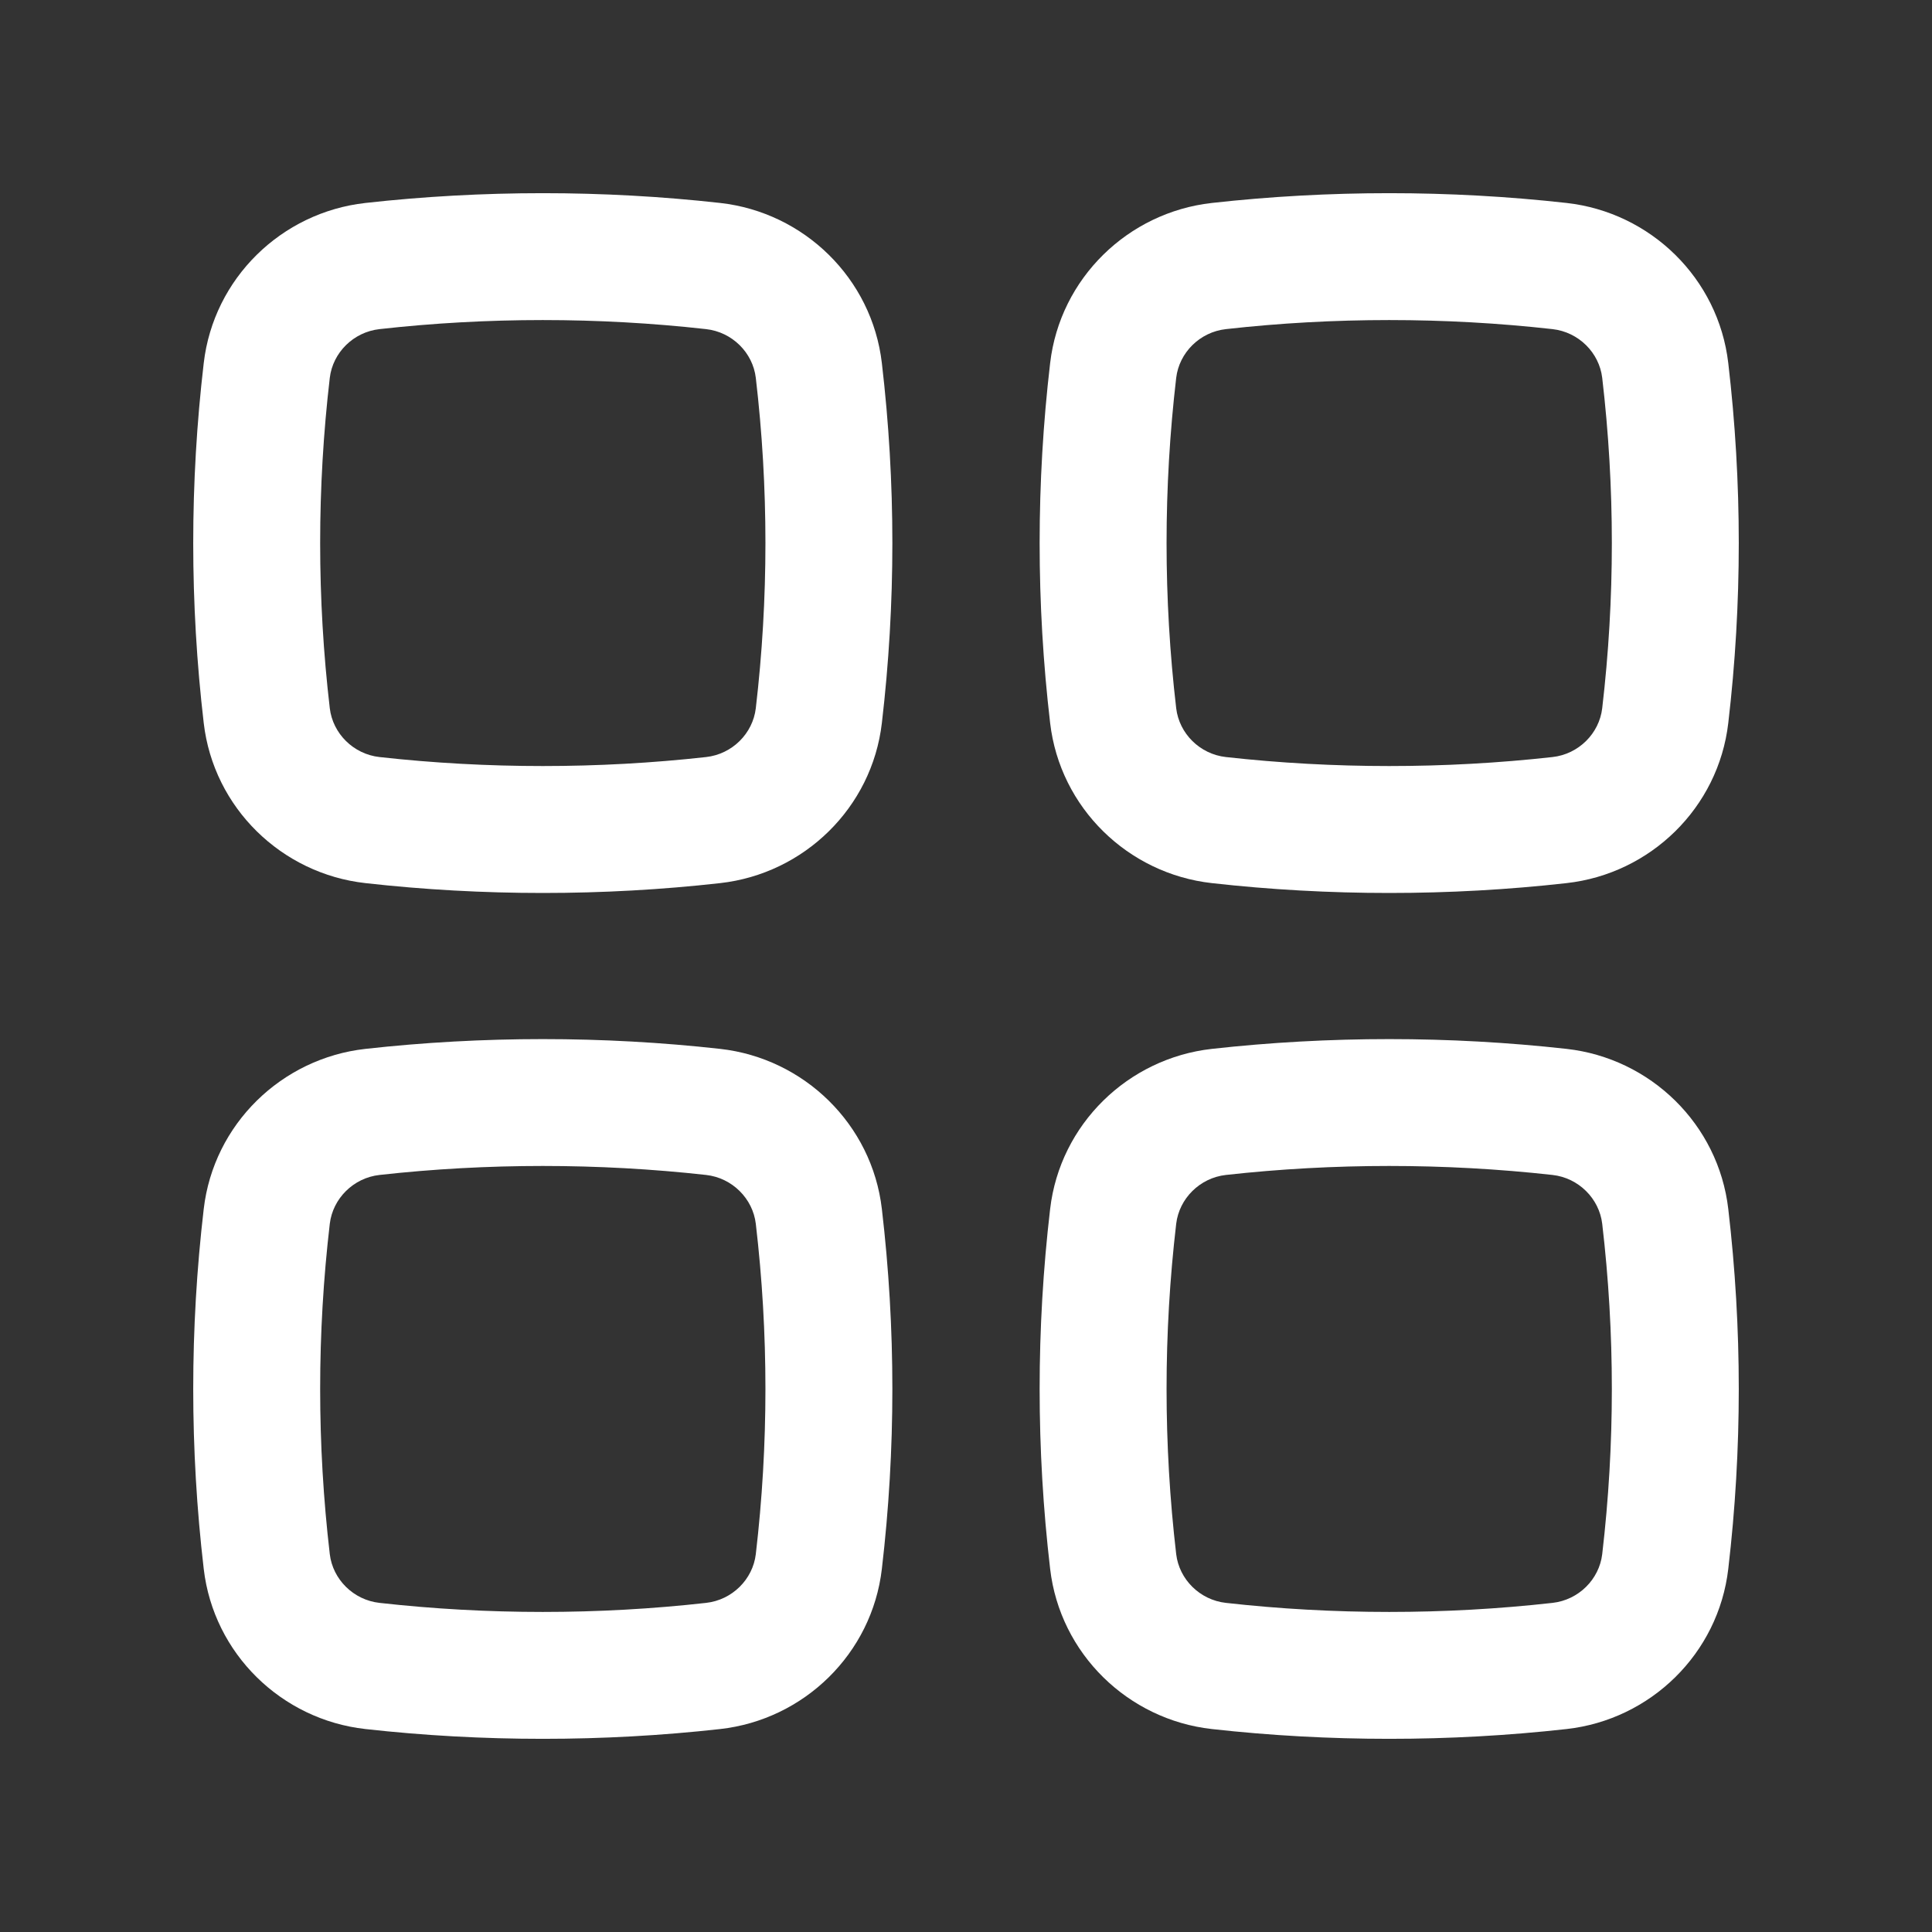 <svg width="20" height="20" viewBox="0 0 20 20" fill="none" xmlns="http://www.w3.org/2000/svg">
<rect x="0" y="0" width="20" height="20" fill="#333333" stroke="none"/>
<path fill-rule="evenodd" clip-rule="evenodd" d="M7.309 3.407C6.195 3.282 5.042 3.282 3.929 3.407C3.658 3.437 3.445 3.651 3.414 3.911C3.281 5.048 3.281 6.196 3.414 7.332C3.445 7.593 3.658 7.807 3.929 7.837C5.042 7.961 6.195 7.961 7.309 7.837C7.58 7.807 7.793 7.593 7.824 7.332C7.957 6.196 7.957 5.048 7.824 3.911C7.793 3.651 7.58 3.437 7.309 3.407ZM3.783 2.101C4.994 1.966 6.244 1.966 7.455 2.101C8.323 2.198 9.027 2.881 9.129 3.759C9.274 4.997 9.274 6.247 9.129 7.485C9.027 8.362 8.323 9.045 7.455 9.142C6.244 9.278 4.994 9.278 3.783 9.142C2.914 9.045 2.211 8.362 2.109 7.485C1.964 6.247 1.964 4.997 2.109 3.759C2.211 2.881 2.914 2.198 3.783 2.101Z" fill="white"/>
<path fill-rule="evenodd" clip-rule="evenodd" d="M7.309 12.163C6.195 12.039 5.042 12.039 3.929 12.163C3.658 12.193 3.445 12.408 3.414 12.668C3.281 13.804 3.281 14.952 3.414 16.089C3.445 16.349 3.658 16.563 3.929 16.593C5.042 16.718 6.195 16.718 7.309 16.593C7.58 16.563 7.793 16.349 7.824 16.089C7.957 14.952 7.957 13.804 7.824 12.668C7.793 12.408 7.58 12.193 7.309 12.163ZM3.783 10.858C4.994 10.723 6.244 10.723 7.455 10.858C8.323 10.955 9.027 11.638 9.129 12.515C9.274 13.753 9.274 15.003 9.129 16.241C9.027 17.119 8.323 17.802 7.455 17.899C6.244 18.034 4.994 18.034 3.783 17.899C2.914 17.802 2.211 17.119 2.109 16.241C1.964 15.003 1.964 13.753 2.109 12.515C2.211 11.638 2.914 10.955 3.783 10.858Z" fill="white"/>
<path fill-rule="evenodd" clip-rule="evenodd" d="M16.071 3.407C14.957 3.282 13.805 3.282 12.691 3.407C12.42 3.437 12.207 3.651 12.176 3.911C12.043 5.048 12.043 6.196 12.176 7.332C12.207 7.593 12.42 7.807 12.691 7.837C13.805 7.961 14.957 7.961 16.071 7.837C16.342 7.807 16.555 7.593 16.586 7.332C16.719 6.196 16.719 5.048 16.586 3.911C16.555 3.651 16.342 3.437 16.071 3.407ZM12.545 2.101C13.756 1.966 15.007 1.966 16.217 2.101C17.086 2.198 17.789 2.881 17.891 3.759C18.036 4.997 18.036 6.247 17.891 7.485C17.789 8.362 17.086 9.045 16.217 9.142C15.007 9.278 13.756 9.278 12.545 9.142C11.677 9.045 10.973 8.362 10.871 7.485C10.726 6.247 10.726 4.997 10.871 3.759C10.973 2.881 11.677 2.198 12.545 2.101Z" fill="white"/>
<path fill-rule="evenodd" clip-rule="evenodd" d="M16.071 12.163C14.957 12.039 13.805 12.039 12.691 12.163C12.42 12.193 12.207 12.408 12.176 12.668C12.043 13.804 12.043 14.952 12.176 16.089C12.207 16.349 12.42 16.563 12.691 16.593C13.805 16.718 14.957 16.718 16.071 16.593C16.342 16.563 16.555 16.349 16.586 16.089C16.719 14.952 16.719 13.804 16.586 12.668C16.555 12.408 16.342 12.193 16.071 12.163ZM12.545 10.858C13.756 10.723 15.007 10.723 16.217 10.858C17.086 10.955 17.789 11.638 17.891 12.515C18.036 13.753 18.036 15.003 17.891 16.241C17.789 17.119 17.086 17.802 16.217 17.899C15.007 18.034 13.756 18.034 12.545 17.899C11.677 17.802 10.973 17.119 10.871 16.241C10.726 15.003 10.726 13.753 10.871 12.515C10.973 11.638 11.677 10.955 12.545 10.858Z" fill="white"/>
</svg>

